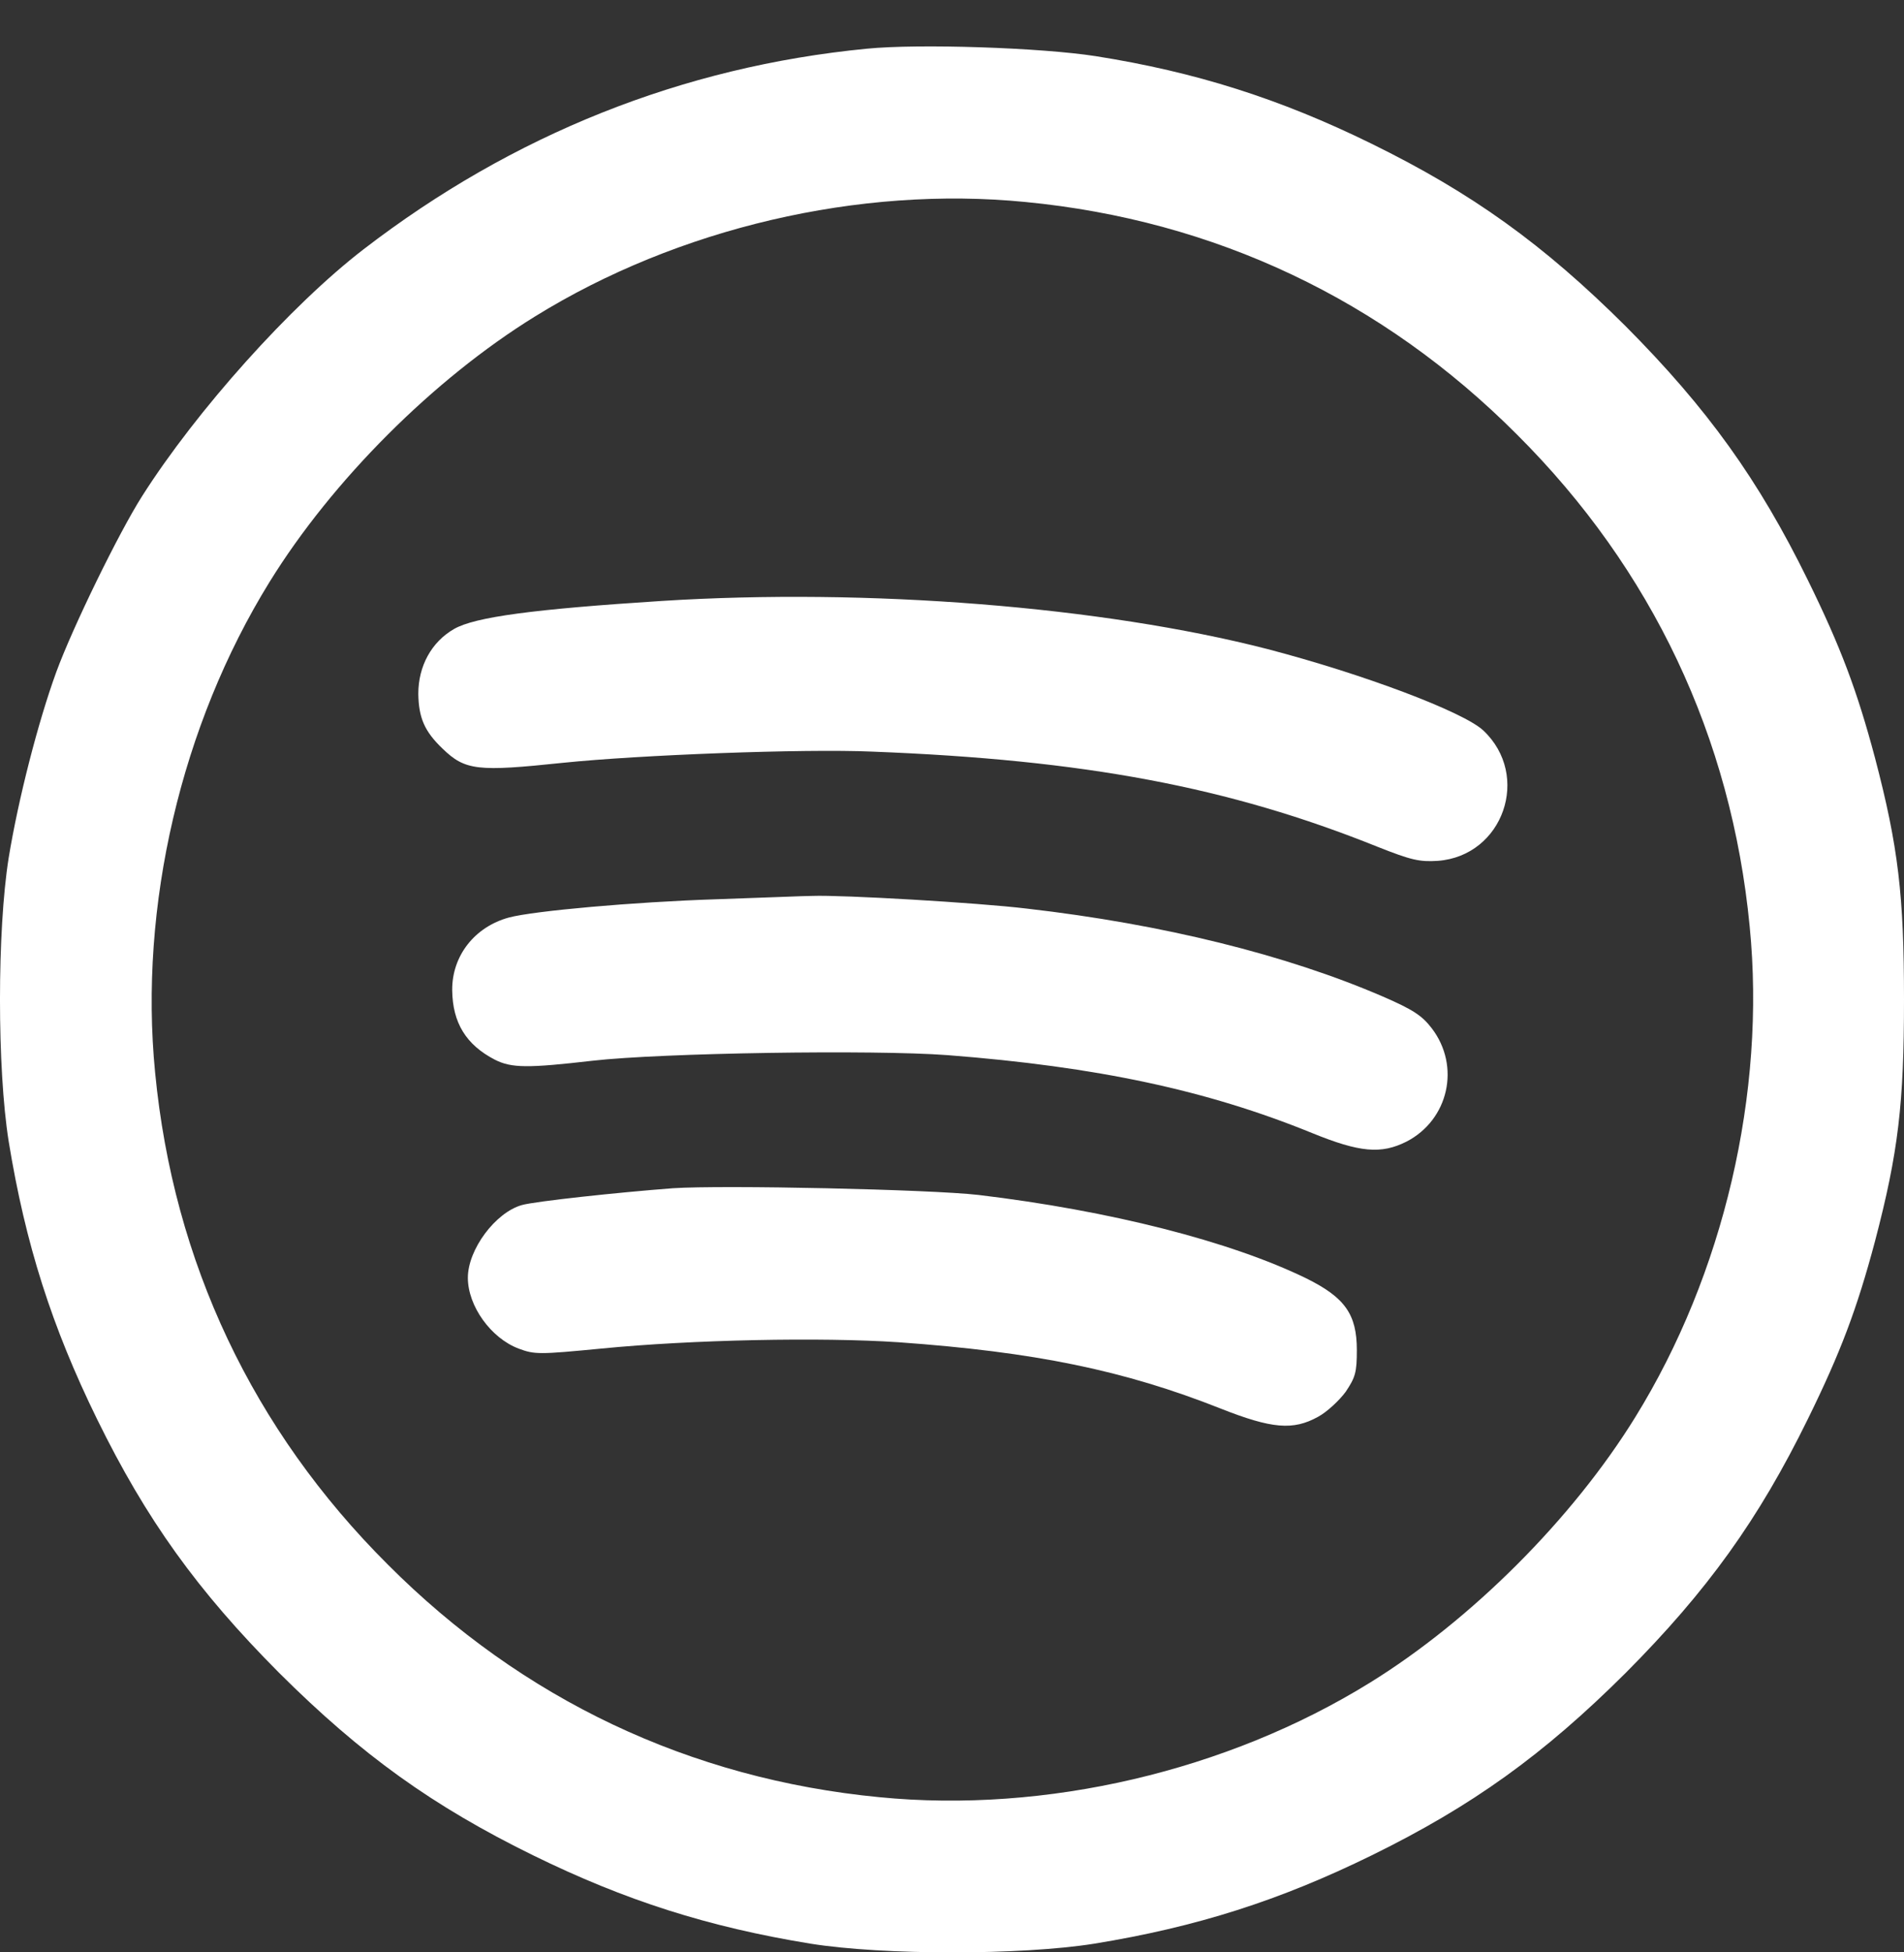 <svg width="40" height="41" viewBox="0 0 40 41" fill="none" xmlns="http://www.w3.org/2000/svg">
<rect x="0" y="0" width="40" height="41" fill="#333333" stroke="none"/>
<path d="M18.208 1.023C14.339 1.399 10.769 2.825 7.637 5.236C6.11 6.411 4.129 8.619 2.985 10.42C2.492 11.195 1.529 13.169 1.184 14.108C0.801 15.158 0.386 16.771 0.182 18.016C-0.061 19.543 -0.061 22.44 0.182 23.967C0.534 26.128 1.09 27.866 2.038 29.8C3.071 31.907 4.144 33.403 5.867 35.133C7.598 36.856 9.093 37.928 11.2 38.962C13.134 39.91 14.872 40.466 17.033 40.818C18.56 41.061 21.457 41.061 22.984 40.818C25.146 40.466 26.884 39.91 28.818 38.962C30.924 37.928 32.42 36.856 34.151 35.133C35.873 33.403 36.946 31.907 37.98 29.8C38.669 28.399 39.013 27.483 39.389 26.073C39.883 24.194 40 23.168 40 20.991C40 18.814 39.883 17.788 39.389 15.909C39.013 14.5 38.669 13.584 37.98 12.182C36.946 10.075 35.873 8.58 34.151 6.849C32.42 5.127 30.924 4.054 28.818 3.02C26.892 2.073 25.106 1.509 23.023 1.18C21.872 1 19.304 0.914 18.208 1.023ZM21.544 4.242C25.521 4.626 29.045 6.293 31.872 9.128C34.707 11.955 36.374 15.479 36.758 19.456C37.103 22.949 36.21 26.762 34.354 29.761C33.039 31.891 30.909 34.021 28.779 35.337C25.78 37.192 21.966 38.085 18.474 37.741C14.496 37.357 10.972 35.689 8.146 32.854C5.311 30.028 3.643 26.504 3.259 22.526C2.915 19.034 3.808 15.22 5.663 12.221C6.979 10.091 9.109 7.961 11.239 6.646C14.238 4.79 18.051 3.897 21.544 4.242Z" fill="white"/>
<path d="M13.901 12.62C11.2 12.793 9.978 12.957 9.54 13.208C9.062 13.482 8.788 13.991 8.788 14.57C8.796 15.079 8.921 15.361 9.297 15.721C9.774 16.183 10.033 16.207 11.826 16.019C13.424 15.854 16.884 15.721 18.325 15.784C22.789 15.956 25.819 16.528 28.936 17.781C29.648 18.063 29.82 18.102 30.204 18.078C31.582 17.976 32.17 16.285 31.16 15.338C30.737 14.946 28.638 14.155 26.626 13.63C23.157 12.738 18.231 12.346 13.901 12.62Z" fill="white"/>
<path d="M15.037 18.885C13.329 18.94 11.215 19.128 10.691 19.268C9.97 19.464 9.493 20.075 9.5 20.795C9.508 21.477 9.79 21.939 10.393 22.252C10.745 22.432 11.09 22.432 12.452 22.275C13.893 22.111 18.349 22.041 19.907 22.158C23.047 22.401 25.357 22.894 27.565 23.794C28.567 24.202 29.014 24.241 29.546 23.975C30.431 23.52 30.69 22.393 30.079 21.594C29.875 21.328 29.687 21.203 29.053 20.928C27.025 20.052 24.433 19.409 21.575 19.081C20.534 18.955 17.683 18.791 17.072 18.814C16.9 18.814 15.984 18.854 15.037 18.885Z" fill="white"/>
<path d="M14.136 24.953C12.985 25.04 11.246 25.227 10.964 25.306C10.409 25.462 9.829 26.238 9.829 26.833C9.829 27.428 10.315 28.101 10.894 28.32C11.231 28.446 11.325 28.446 12.632 28.32C14.535 28.133 17.245 28.078 18.873 28.187C21.739 28.391 23.611 28.775 25.647 29.581C26.719 30.004 27.166 30.043 27.69 29.753C27.878 29.652 28.137 29.409 28.27 29.229C28.474 28.924 28.505 28.822 28.505 28.352C28.505 27.6 28.254 27.248 27.448 26.848C25.842 26.065 23.313 25.423 20.557 25.094C19.547 24.977 15.185 24.883 14.136 24.953Z" fill="white"/>
</svg>
